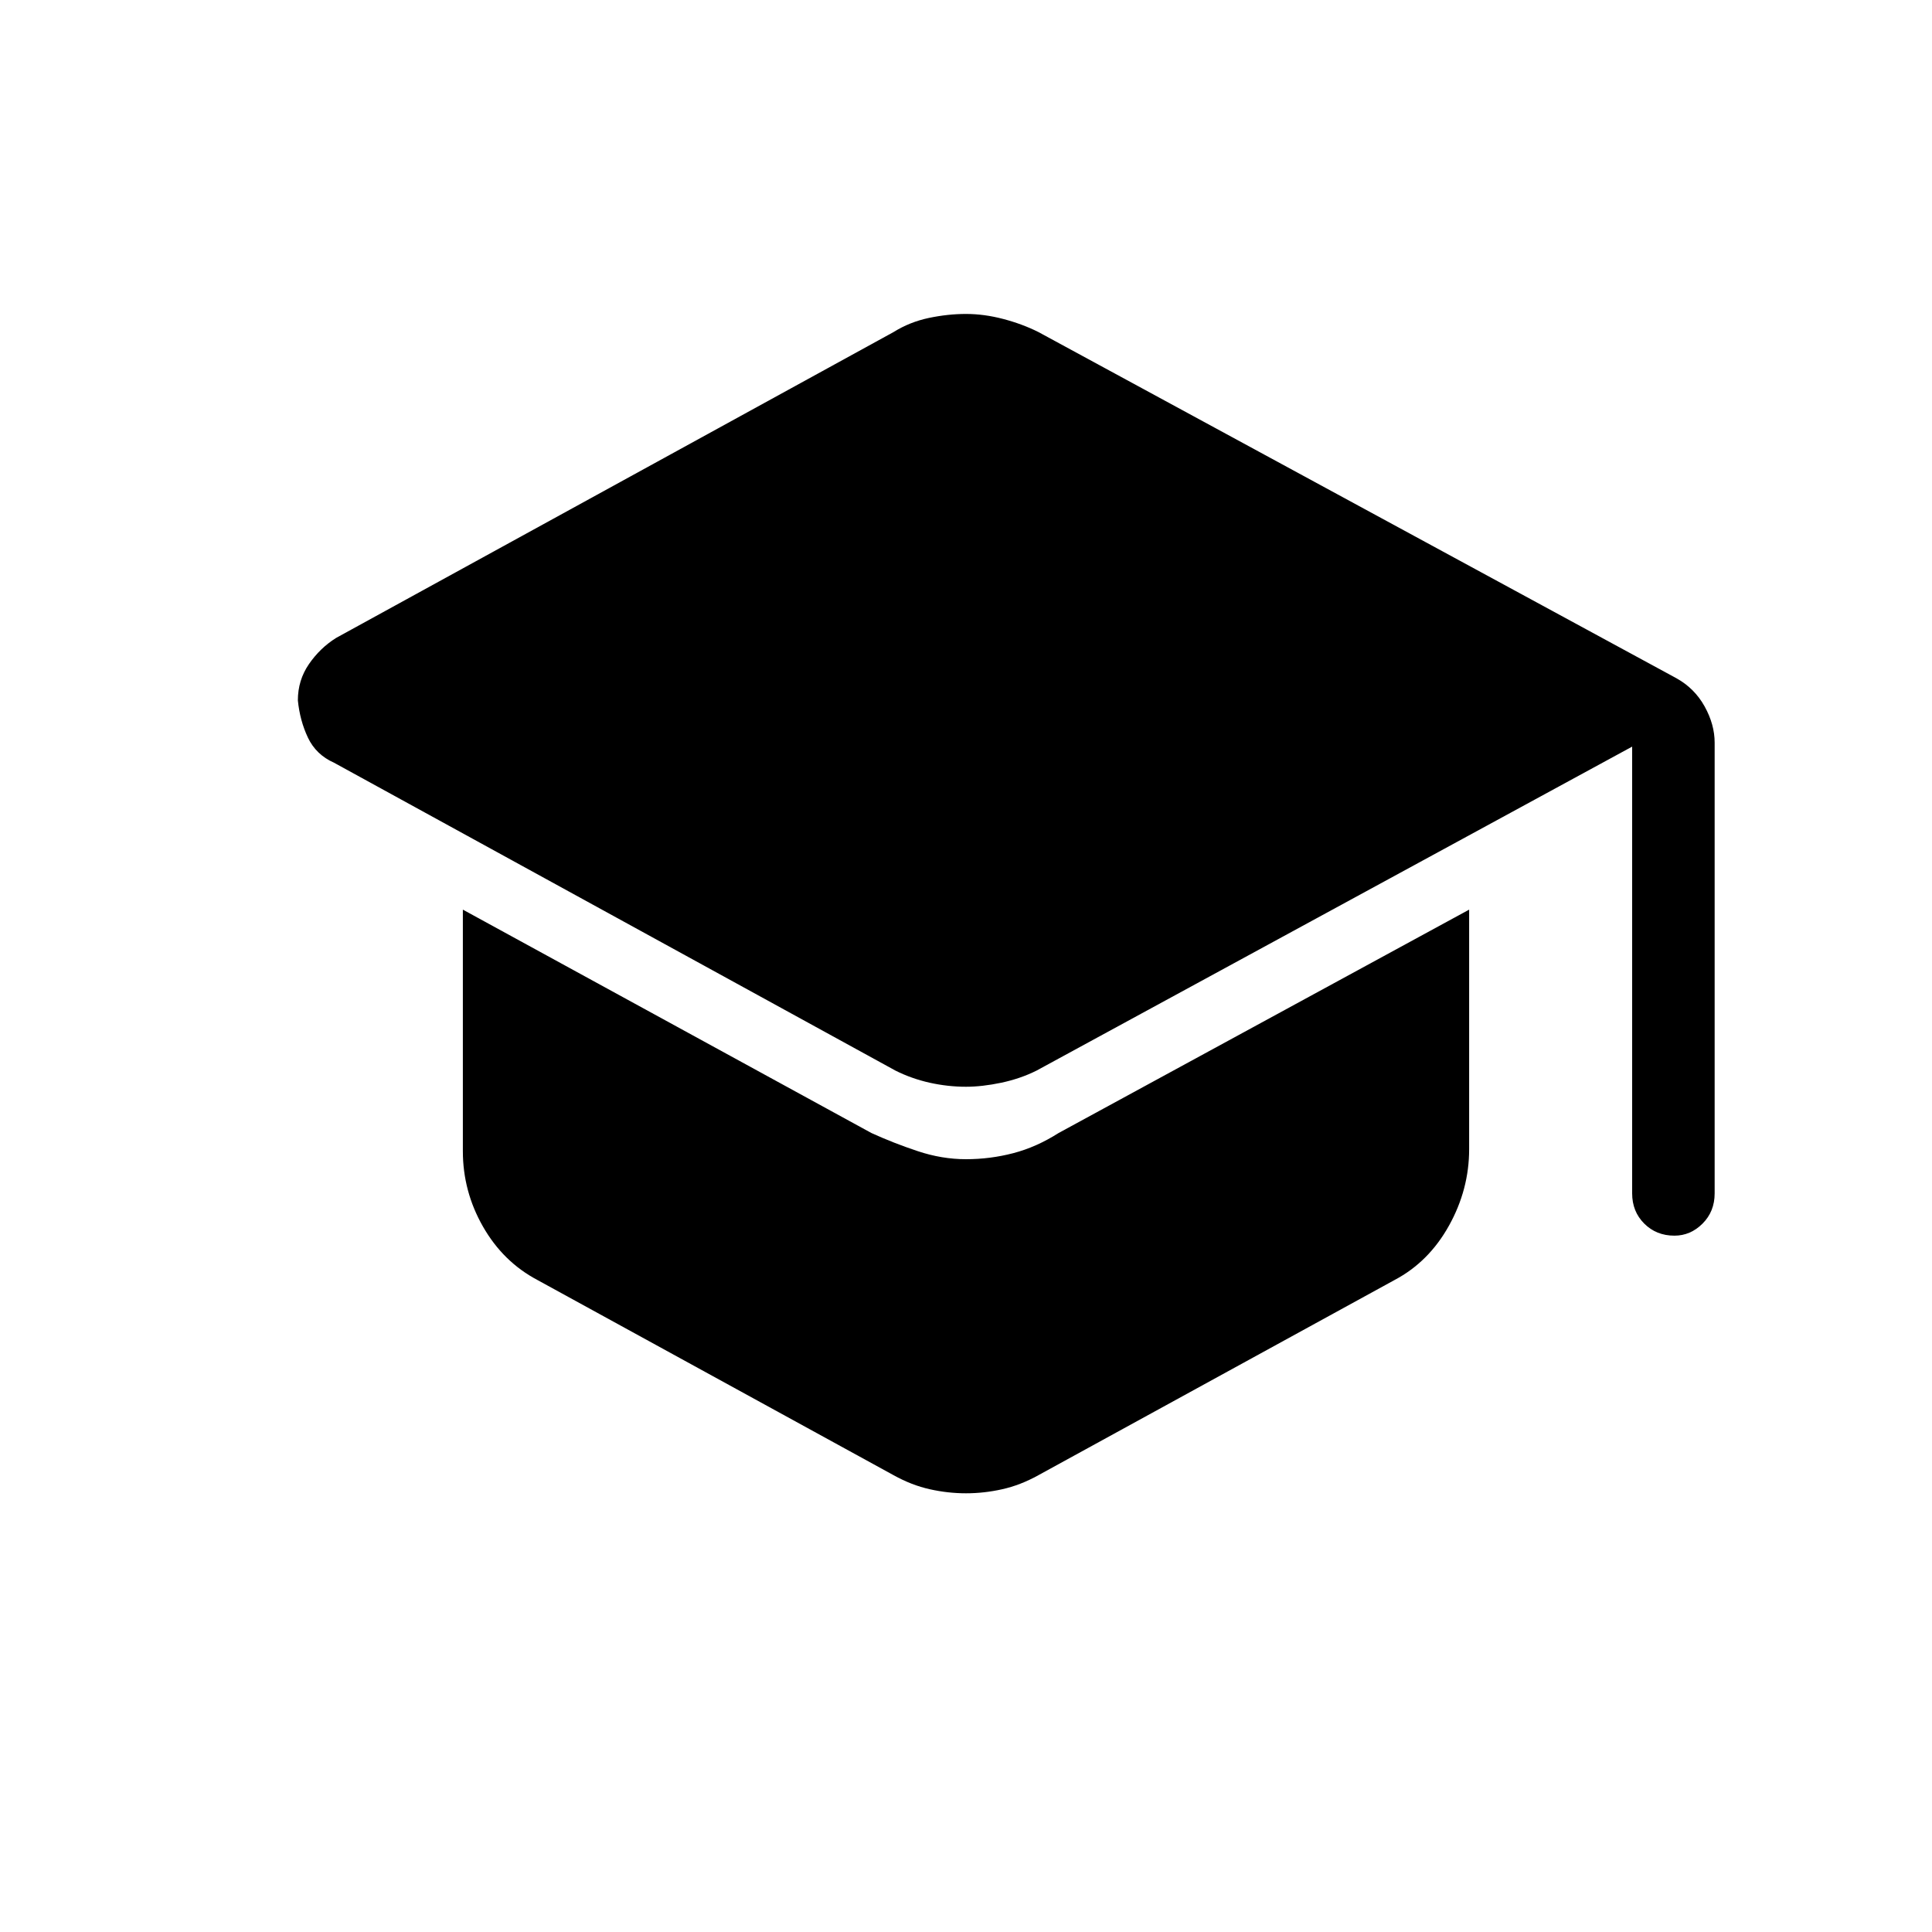 <svg xmlns="http://www.w3.org/2000/svg" height="40" width="40"><path d="M34.667 25.583q-.375 0-.625-.25t-.25-.625v-9.25l-12.334 6.709q-.333.166-.729.25-.396.083-.729.083-.375 0-.75-.083-.375-.084-.708-.25L6.917 15.792q-.375-.167-.542-.521-.167-.354-.208-.771 0-.417.229-.75t.562-.542L18.5 6.875q.333-.208.729-.292.396-.083.771-.083t.771.104q.396.104.729.271l13.208 7.167q.375.208.584.583.208.375.208.75v9.333q0 .375-.25.625t-.583.25ZM20 30.917q-.375 0-.75-.084-.375-.083-.75-.291L11.125 26.5q-.708-.375-1.125-1.104-.417-.729-.417-1.563v-5l8.459 4.625q.458.209.958.375.5.167 1 .167t.979-.125q.479-.125.938-.417l8.5-4.625v4.959q0 .833-.417 1.583T28.875 26.5L21.5 30.542q-.375.208-.75.291-.375.084-.75.084Z"/></svg>